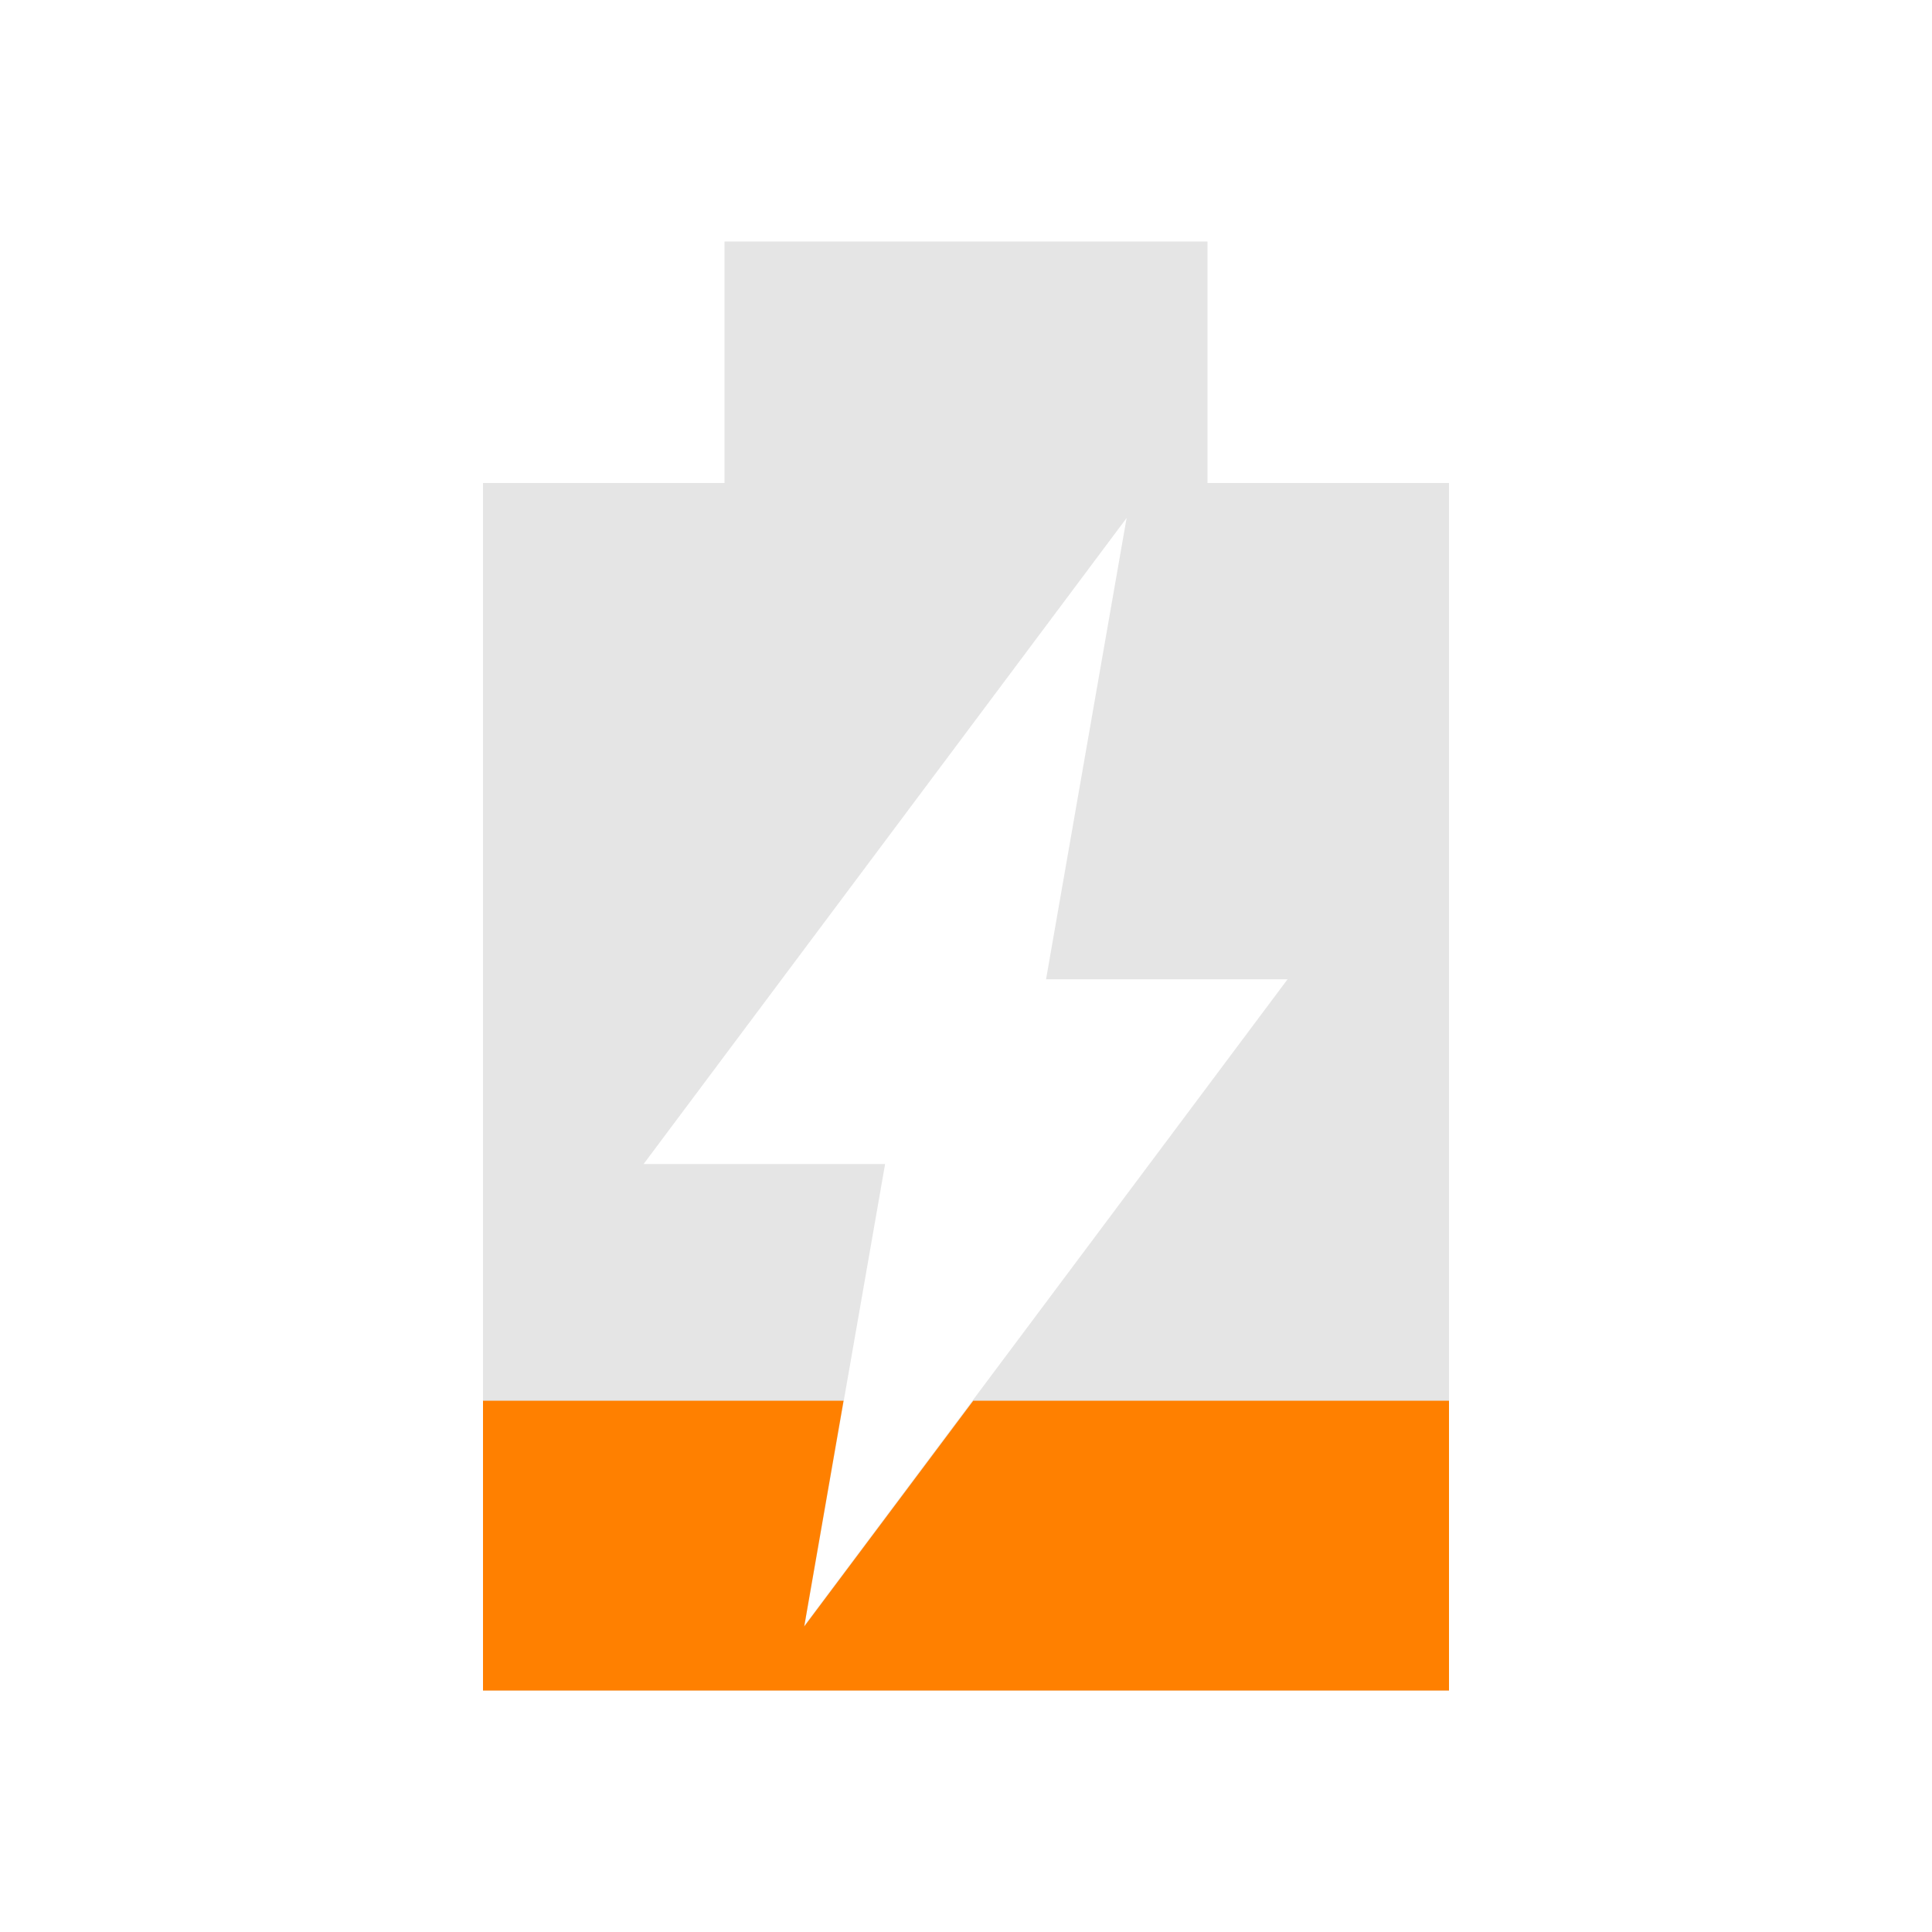 <svg version="1.1" viewBox="0 0 16 16" xmlns="http://www.w3.org/2000/svg">
 <path d="m6 2v2h-2v10h8v-10h-2v-2zm3.33 2.29-0.667 3.82h2l-4 5.35 0.667-3.82h-2z" style="fill:#bebebe;opacity:.4"/>
 <path d="m4 11.6v2.4h8v-2.4h-3.94l-1.4 1.87 0.326-1.87h-2.99z" style="fill:#ff8000"/>
</svg>
